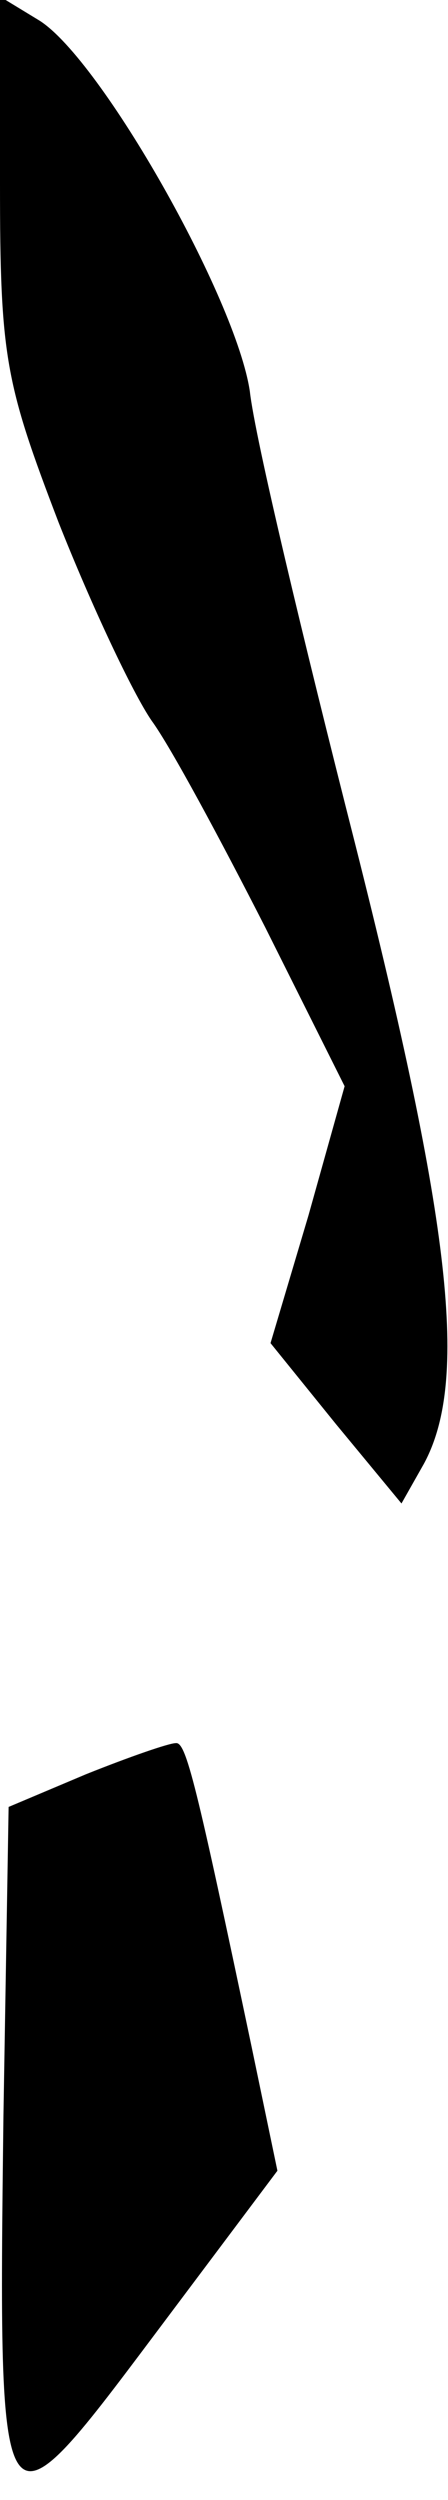 <?xml version="1.0" standalone="no"?>
<!DOCTYPE svg PUBLIC "-//W3C//DTD SVG 20010904//EN"
 "http://www.w3.org/TR/2001/REC-SVG-20010904/DTD/svg10.dtd">
<svg version="1.0" xmlns="http://www.w3.org/2000/svg"
 width="26pt" height="145pt" viewBox="0 0 26 145"
 preserveAspectRatio="xMidYMid meet">
<g transform="translate(0,145) scale(0.1,-0.1)"
fill="#000000" stroke="none">
<path fill="#000000" stroke="none" d="M0 1344 c0 -101 3 -116 34 -197 19 -48
43 -99 54 -115 11 -15 40 -69 66 -120 l46 -92 -21 -75 -22 -74 38 -47 38 -46
13 23 c26 48 16 138 -40 360 -30 118 -58 235 -61 262 -8 54 -86 192 -122 215
l-23 14 0 -108z"/>
<path fill="#000000" stroke="none" d="M50 421 l-45 -19 -3 -179 c-3 -248 -3
-248 87 -128 l72 96 -15 72 c-32 152 -38 177 -44 176 -4 0 -27 -8 -52 -18z"/>
</g>
</svg>
